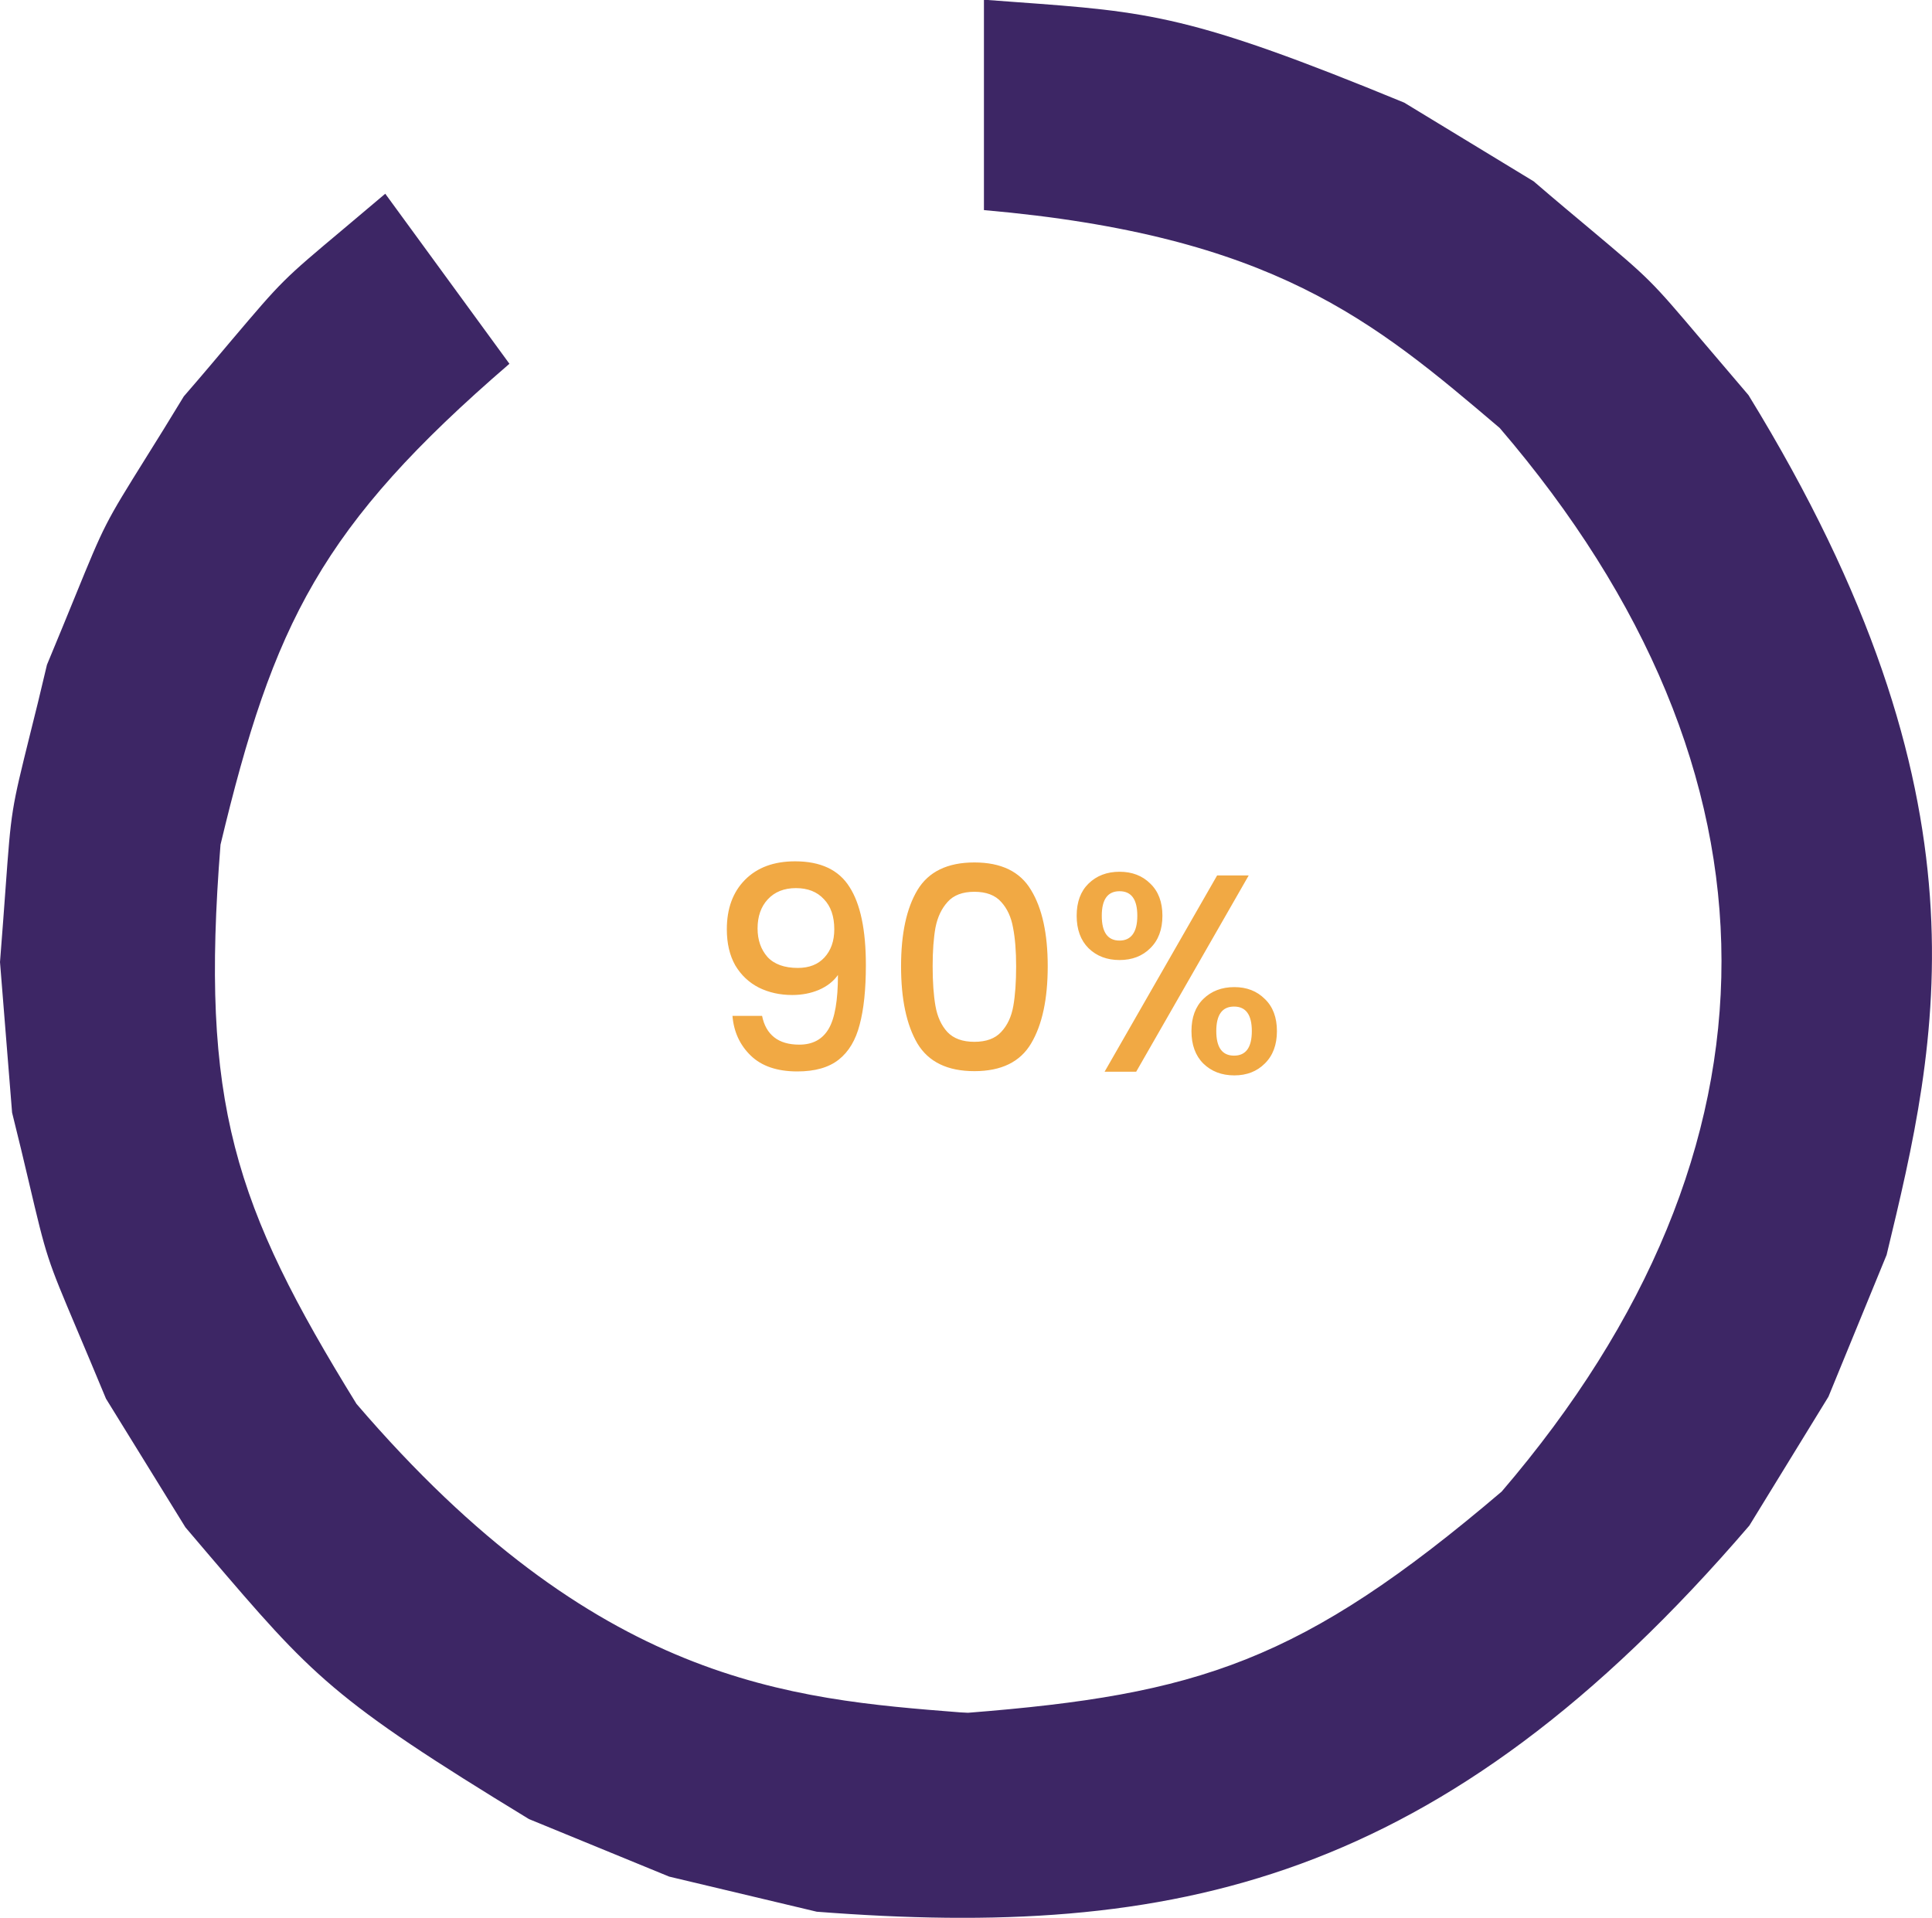 <svg width="137" height="136" viewBox="0 0 137 136" fill="none" xmlns="http://www.w3.org/2000/svg">
<g clip-path="url(#clip0_137_36)">
<path d="M106.486 105.773C92.289 117.86 84.959 120.173 68.642 121.46L68.088 121.431C55.996 120.481 42.294 119.401 25.279 99.555C16.607 85.502 14.177 78.244 15.637 59.897C19.393 44.202 22.768 37.31 36.124 25.797L30.465 18.045L27.319 13.738C26.136 14.741 25.159 15.558 24.338 16.252C20.044 19.855 20.044 19.855 16.415 24.136C15.536 25.177 14.461 26.465 13.034 28.109C12.011 29.799 11.118 31.233 10.395 32.387C7.431 37.139 7.431 37.139 5.313 42.324C4.799 43.586 4.16 45.146 3.329 47.144C2.88 49.061 2.476 50.712 2.147 52.009C0.798 57.445 0.798 57.445 0.391 63.036C0.293 64.395 0.169 66.075 0 68.225L0.857 78.899C1.336 80.809 1.723 82.45 2.033 83.764C3.316 89.216 3.316 89.216 5.496 94.373C6.027 95.631 6.685 97.184 7.515 99.186L13.148 108.309L14.728 110.167C22.188 118.898 23.523 120.471 37.508 128.998L47.451 133.078L57.918 135.568C83.151 137.514 102.166 133.691 124.048 108.186L129.657 99.046L133.781 88.992C137.436 73.833 141.574 56.65 123.986 28.018C122.601 26.397 121.526 25.135 120.656 24.107C117.037 19.836 117.037 19.836 112.734 16.223C111.691 15.347 110.398 14.277 108.753 12.859L99.573 7.278C84.441 1.051 81.552 0.84 71.974 0.143L69.772 -0.02V14.899C90.279 16.693 97.387 22.735 106.346 30.35C127.292 54.772 127.292 81.503 106.486 105.773Z" fill="#3D2665"/>
<path d="M29.312 12.299L32.609 16.813L29.312 12.299Z" fill="#3D2665"/>
<path d="M54.04 72.04C54.173 72.707 54.46 73.213 54.9 73.56C55.34 73.907 55.933 74.08 56.68 74.08C57.627 74.08 58.32 73.707 58.76 72.96C59.2 72.213 59.42 70.94 59.42 69.14C59.1 69.593 58.647 69.947 58.06 70.2C57.487 70.44 56.86 70.56 56.18 70.56C55.313 70.56 54.527 70.387 53.82 70.04C53.113 69.68 52.553 69.153 52.14 68.46C51.74 67.753 51.54 66.9 51.54 65.9C51.54 64.433 51.967 63.267 52.82 62.4C53.687 61.52 54.873 61.08 56.38 61.08C58.193 61.08 59.48 61.687 60.24 62.9C61.013 64.1 61.4 65.947 61.4 68.44C61.4 70.16 61.253 71.567 60.96 72.66C60.68 73.753 60.187 74.58 59.48 75.14C58.773 75.7 57.793 75.98 56.54 75.98C55.113 75.98 54.013 75.607 53.24 74.86C52.467 74.113 52.033 73.173 51.94 72.04H54.04ZM56.58 68.64C57.38 68.64 58.007 68.393 58.46 67.9C58.927 67.393 59.16 66.727 59.16 65.9C59.16 64.98 58.913 64.267 58.42 63.76C57.94 63.24 57.28 62.98 56.44 62.98C55.6 62.98 54.933 63.247 54.44 63.78C53.96 64.3 53.72 64.987 53.72 65.84C53.72 66.653 53.953 67.327 54.42 67.86C54.9 68.38 55.62 68.64 56.58 68.64ZM63.895 68.52C63.895 66.213 64.282 64.413 65.055 63.12C65.842 61.813 67.189 61.16 69.095 61.16C71.002 61.16 72.342 61.813 73.115 63.12C73.902 64.413 74.295 66.213 74.295 68.52C74.295 70.853 73.902 72.68 73.115 74C72.342 75.307 71.002 75.96 69.095 75.96C67.189 75.96 65.842 75.307 65.055 74C64.282 72.68 63.895 70.853 63.895 68.52ZM72.055 68.52C72.055 67.44 71.982 66.527 71.835 65.78C71.702 65.033 71.422 64.427 70.995 63.96C70.569 63.48 69.935 63.24 69.095 63.24C68.255 63.24 67.622 63.48 67.195 63.96C66.769 64.427 66.482 65.033 66.335 65.78C66.202 66.527 66.135 67.44 66.135 68.52C66.135 69.64 66.202 70.58 66.335 71.34C66.469 72.1 66.749 72.713 67.175 73.18C67.615 73.647 68.255 73.88 69.095 73.88C69.935 73.88 70.569 73.647 70.995 73.18C71.435 72.713 71.722 72.1 71.855 71.34C71.989 70.58 72.055 69.64 72.055 68.52ZM76.348 64.94C76.348 63.967 76.628 63.207 77.188 62.66C77.761 62.1 78.495 61.82 79.388 61.82C80.281 61.82 81.008 62.1 81.568 62.66C82.141 63.207 82.428 63.967 82.428 64.94C82.428 65.913 82.141 66.68 81.568 67.24C81.008 67.8 80.281 68.08 79.388 68.08C78.495 68.08 77.761 67.8 77.188 67.24C76.628 66.68 76.348 65.913 76.348 64.94ZM88.548 62.08L80.568 76H78.328L86.308 62.08H88.548ZM79.388 63.2C78.548 63.2 78.128 63.78 78.128 64.94C78.128 66.113 78.548 66.7 79.388 66.7C79.788 66.7 80.094 66.56 80.308 66.28C80.534 65.987 80.648 65.54 80.648 64.94C80.648 63.78 80.228 63.2 79.388 63.2ZM84.488 73.12C84.488 72.147 84.768 71.387 85.328 70.84C85.901 70.28 86.635 70 87.528 70C88.408 70 89.128 70.28 89.688 70.84C90.261 71.387 90.548 72.147 90.548 73.12C90.548 74.093 90.261 74.86 89.688 75.42C89.128 75.98 88.408 76.26 87.528 76.26C86.635 76.26 85.901 75.98 85.328 75.42C84.768 74.86 84.488 74.093 84.488 73.12ZM87.508 71.38C86.668 71.38 86.248 71.96 86.248 73.12C86.248 74.28 86.668 74.86 87.508 74.86C88.348 74.86 88.768 74.28 88.768 73.12C88.768 71.96 88.348 71.38 87.508 71.38Z" fill="#F1A944"/>
</g>
<defs>
<clipPath id="clip0_137_36">
<rect width="137" height="136" fill="white"/>
</clipPath>
</defs>
</svg>
